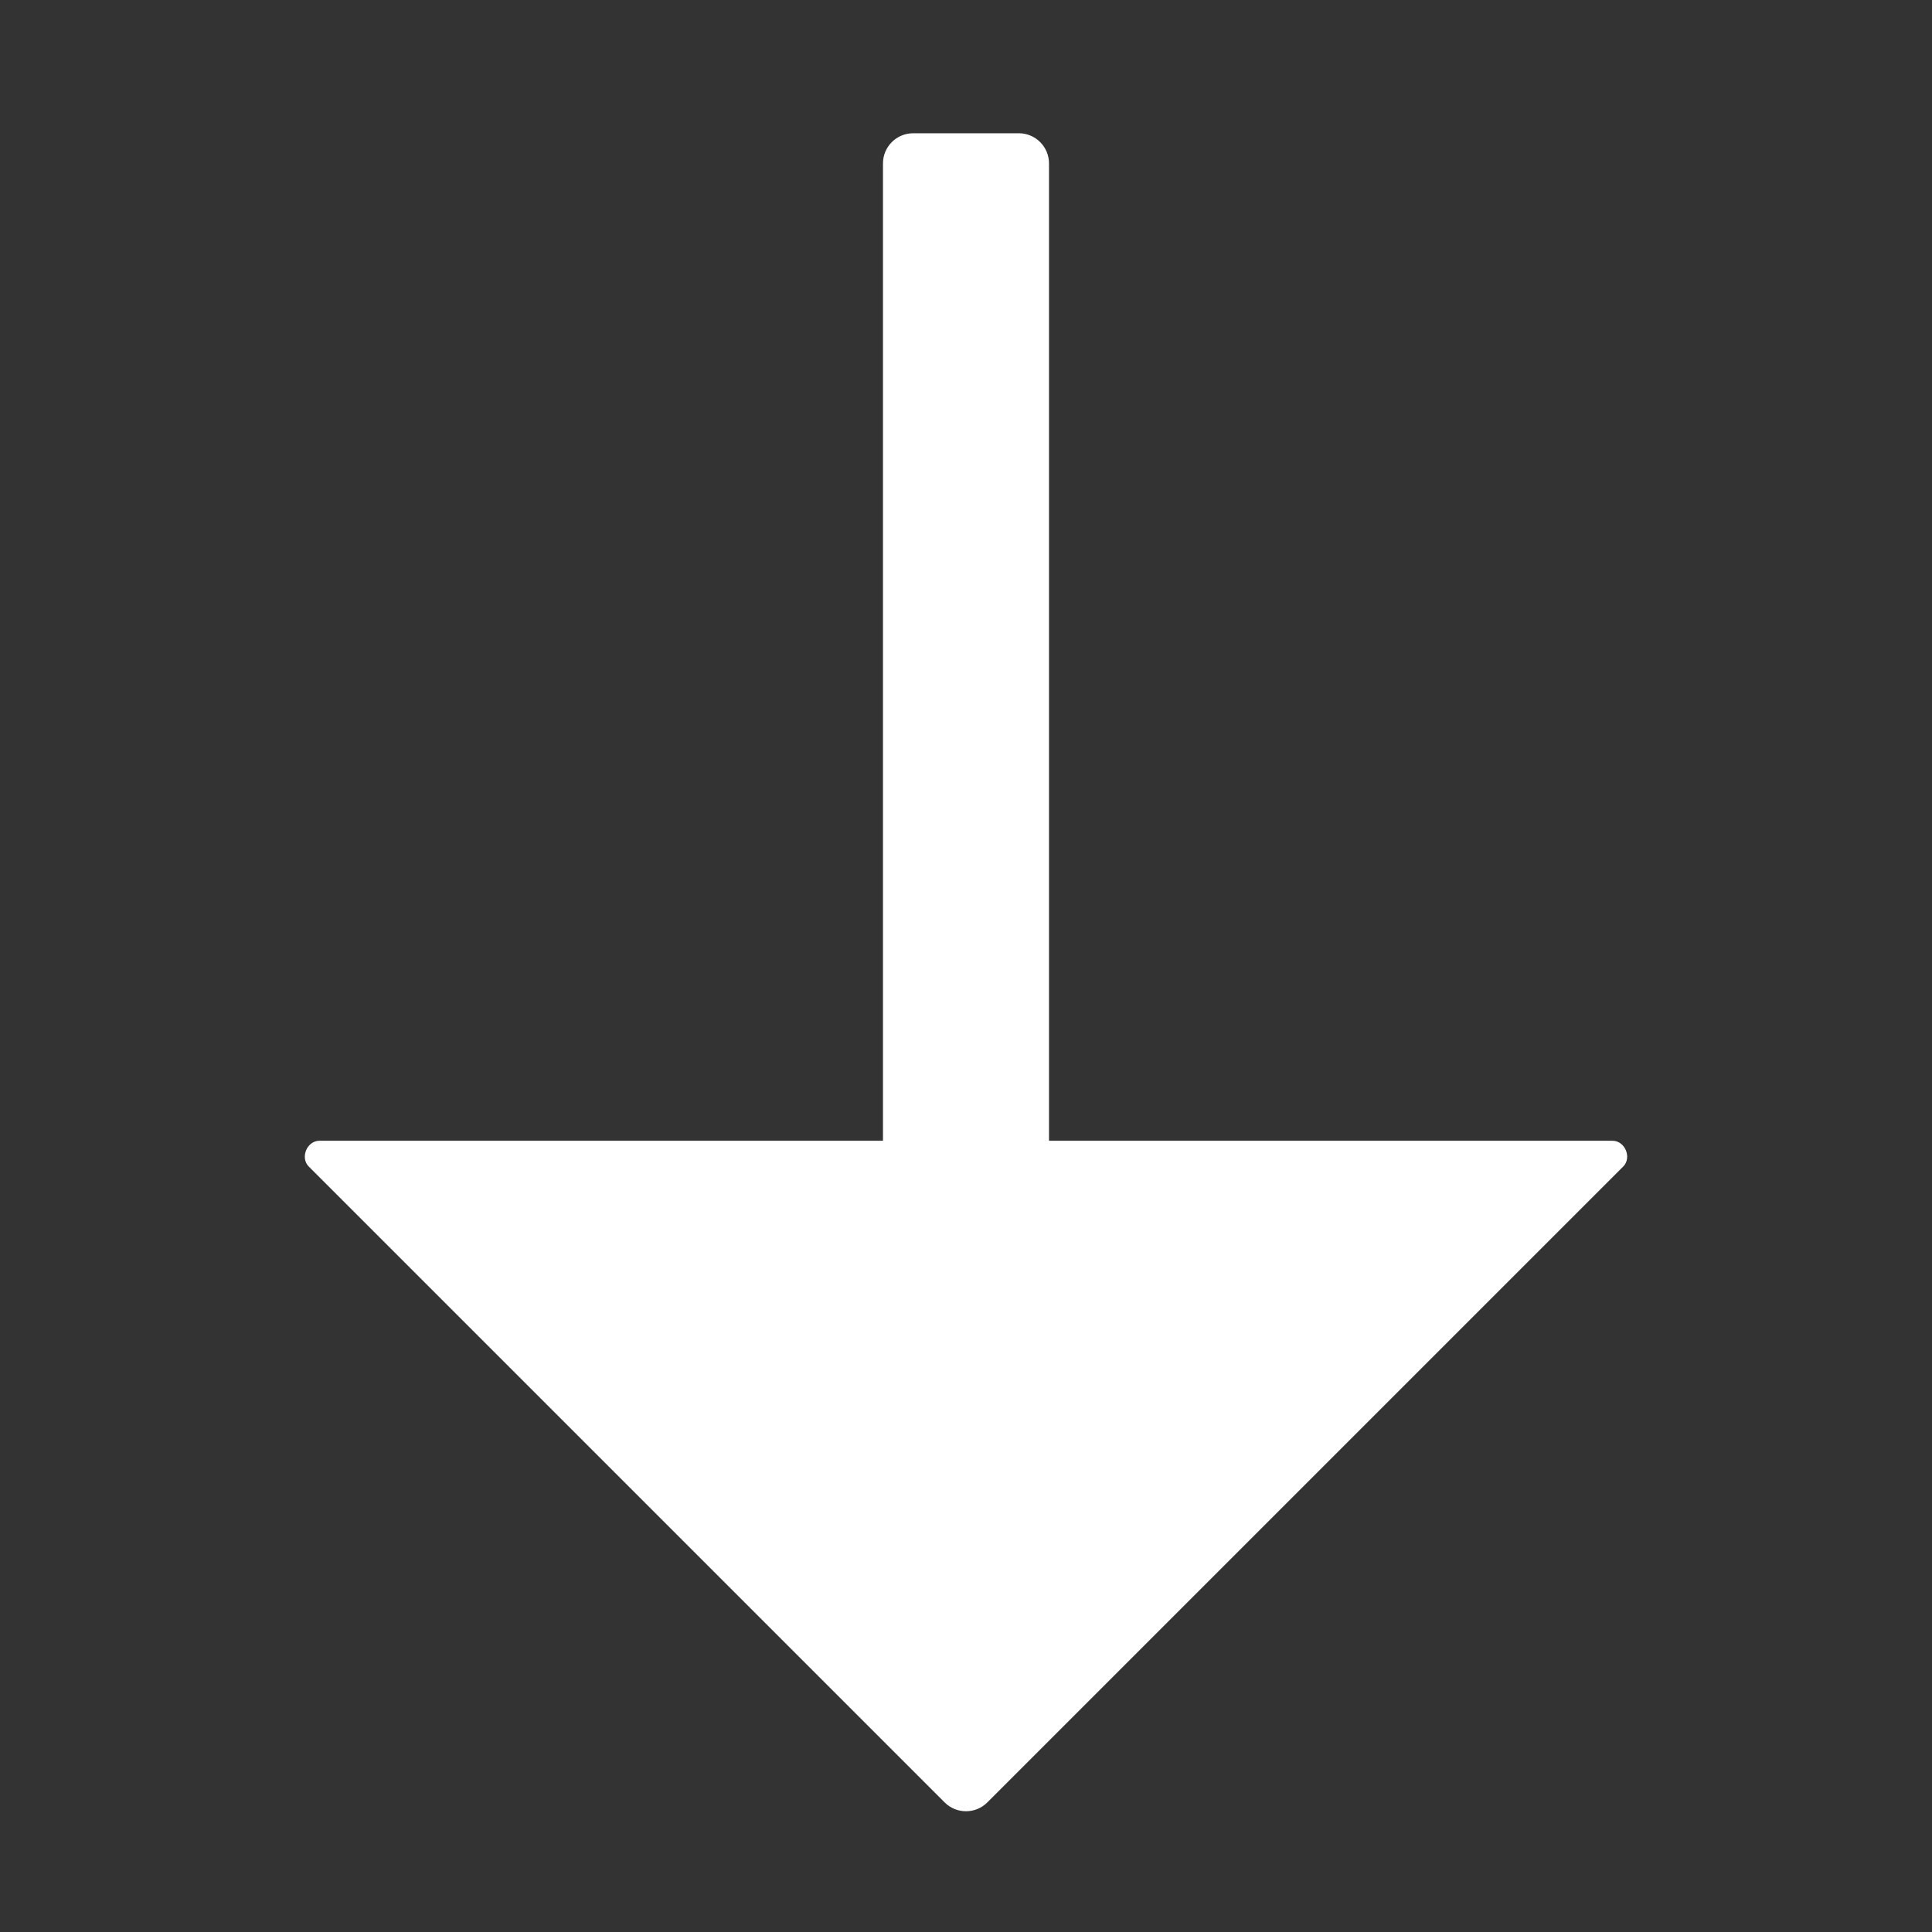 <?xml version="1.0" standalone="no"?><!DOCTYPE svg PUBLIC "-//W3C//DTD SVG 1.1//EN" "http://www.w3.org/Graphics/SVG/1.1/DTD/svg11.dtd"><svg t="1707175392641" class="icon" viewBox="0 0 1024 1024" version="1.1" xmlns="http://www.w3.org/2000/svg" p-id="3684" xmlns:xlink="http://www.w3.org/1999/xlink" width="32" height="32"><rect x="0" y="0" width="1024" height="1024" fill="#333333" stroke="none"/><path d="M500.677 955.31l-337.02-337.02c-4.69-4.69-0.97-13.66 5.65-13.66h298.69v-518c0-8.83 7.16-16 16-16h56c8.84 0 16 7.17 16 16v518h298.69c6.62 0 10.34 8.97 5.65 13.66l-337.02 337.02c-6.25 6.25-16.39 6.25-22.64 0z" p-id="3685" fill="#ffffff"></path></svg>